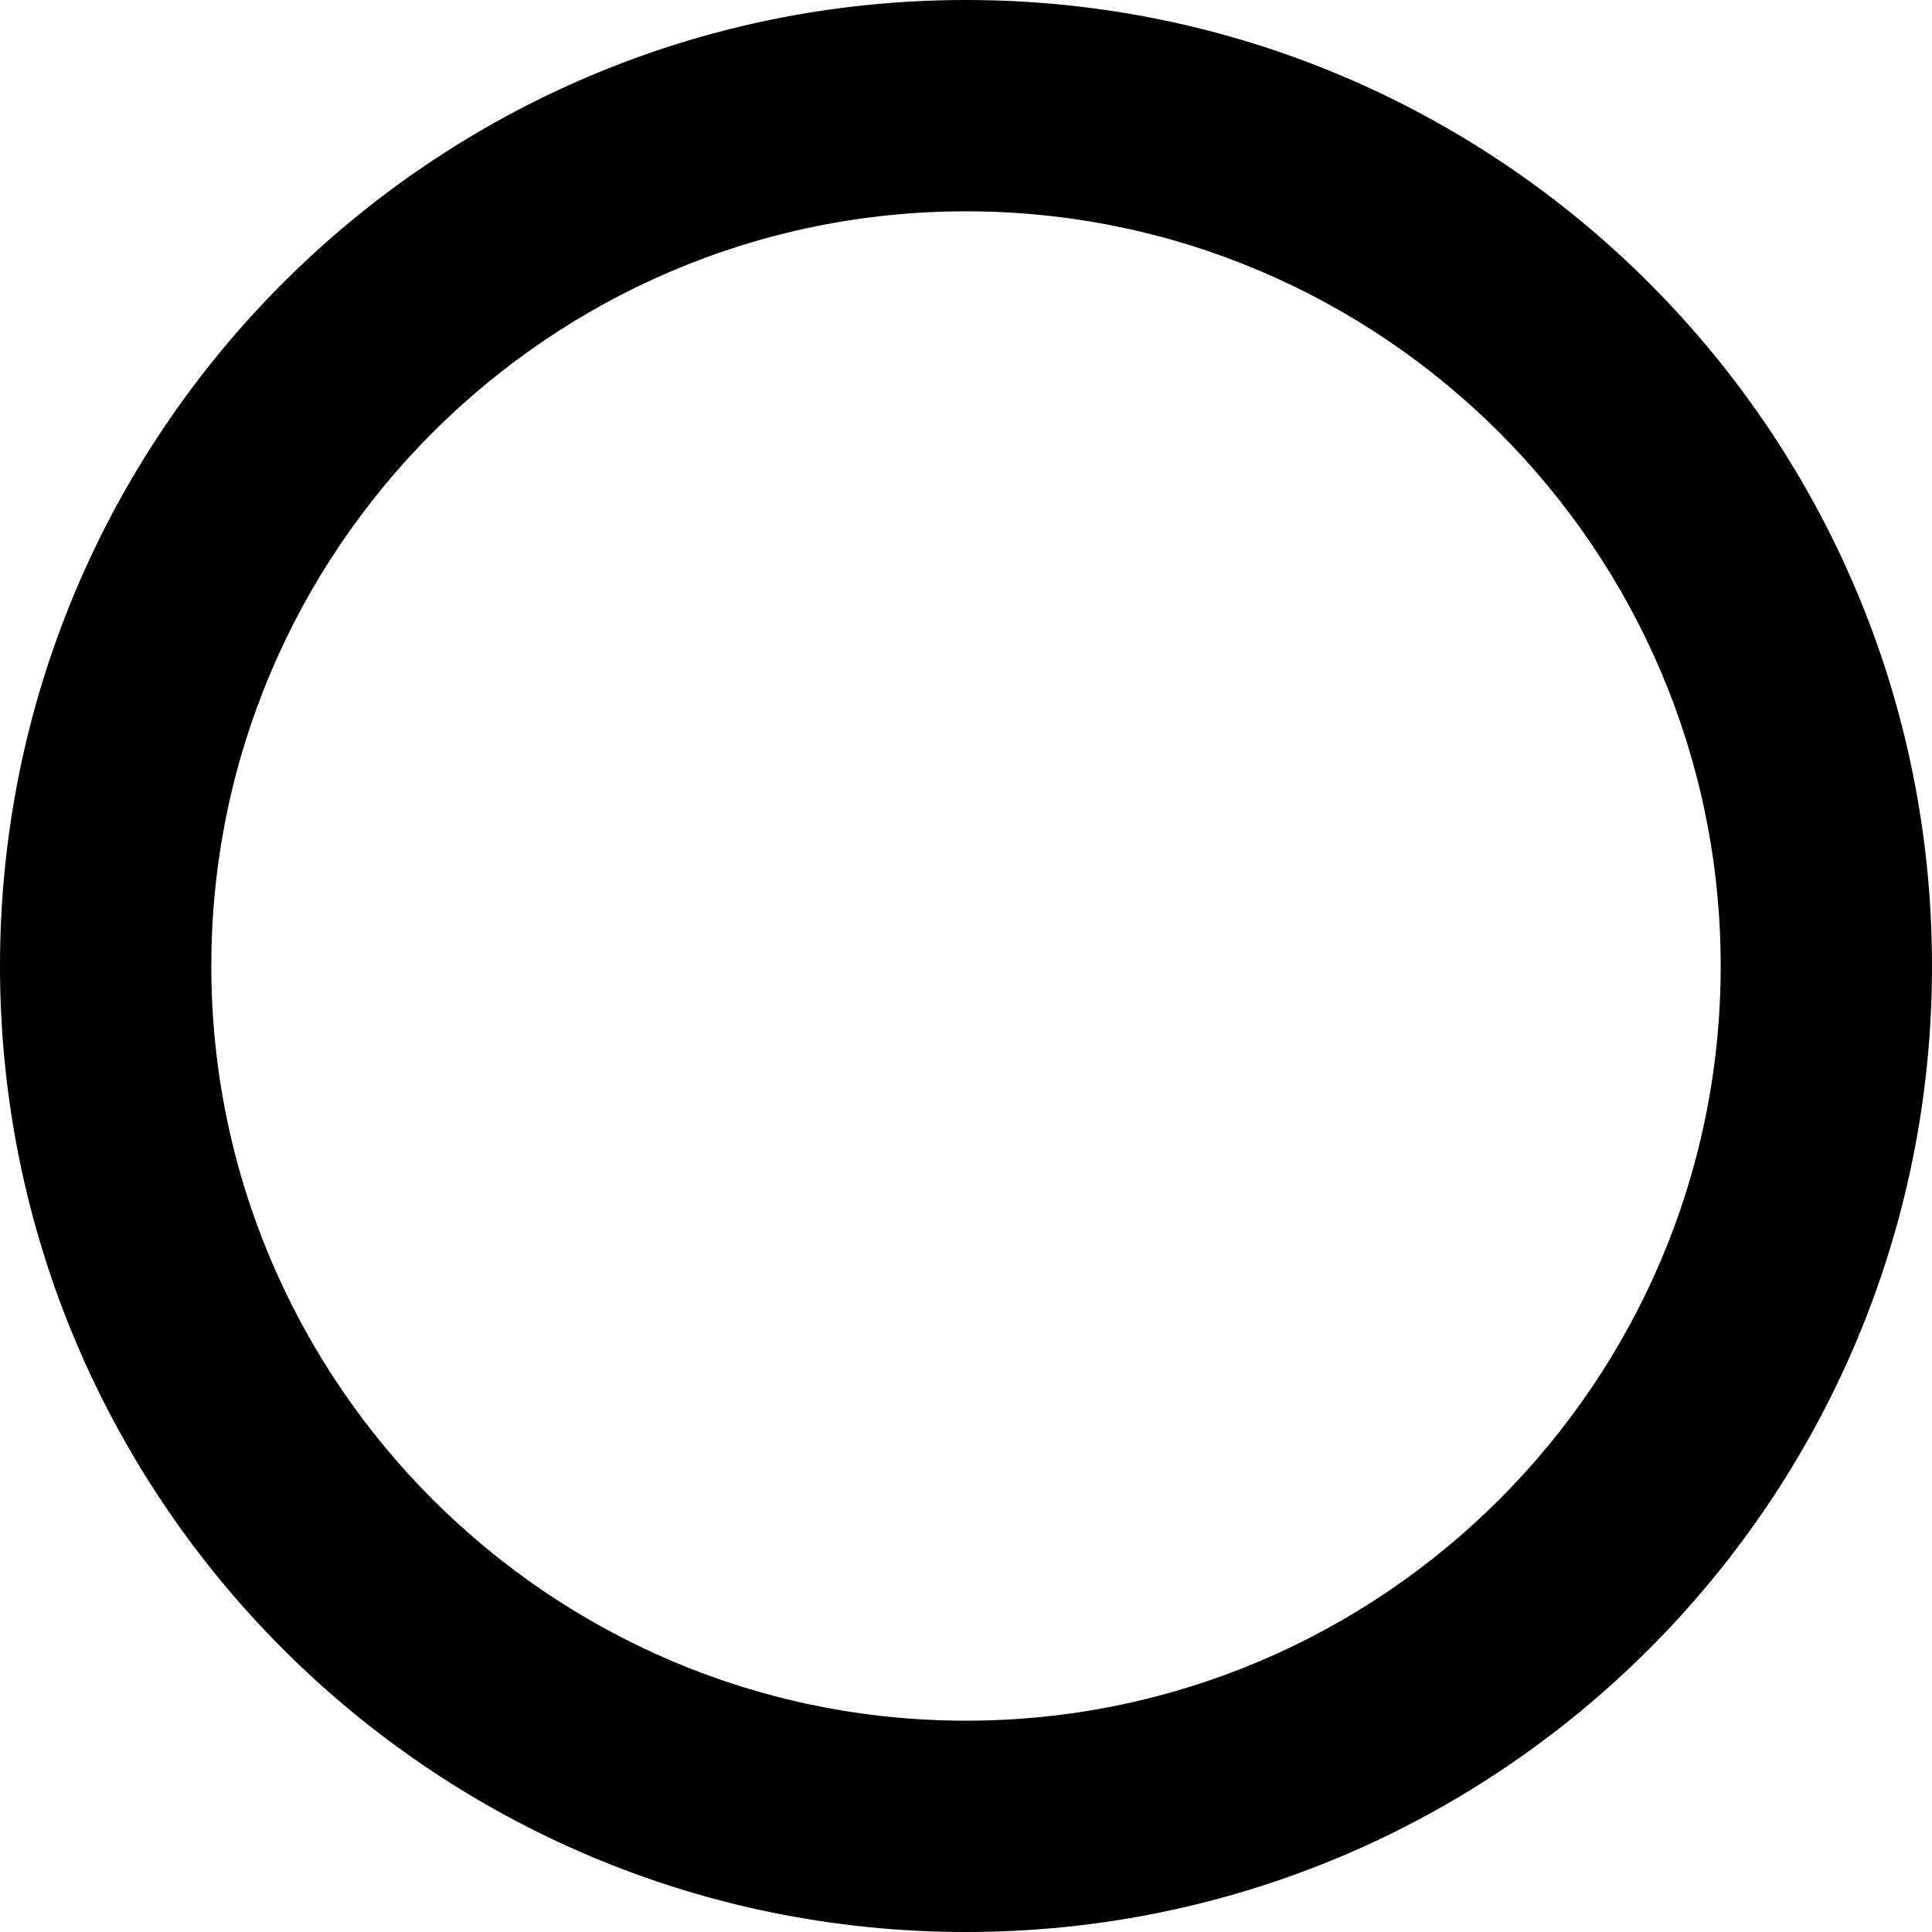 <svg width="32" height="32" viewBox="0 0 32 32" fill="none">
  <path d="M16 0C7.164 0 0 7.164 0 16s7.164 16 16 16 16-7.164 16-16S24.836 0 16 0zm0 28.5C9.107 28.5 3.5 22.893 3.5 16S9.107 3.5 16 3.5 28.5 9.107 28.5 16 22.893 28.5 16 28.5z" fill="black"/>
</svg> 
